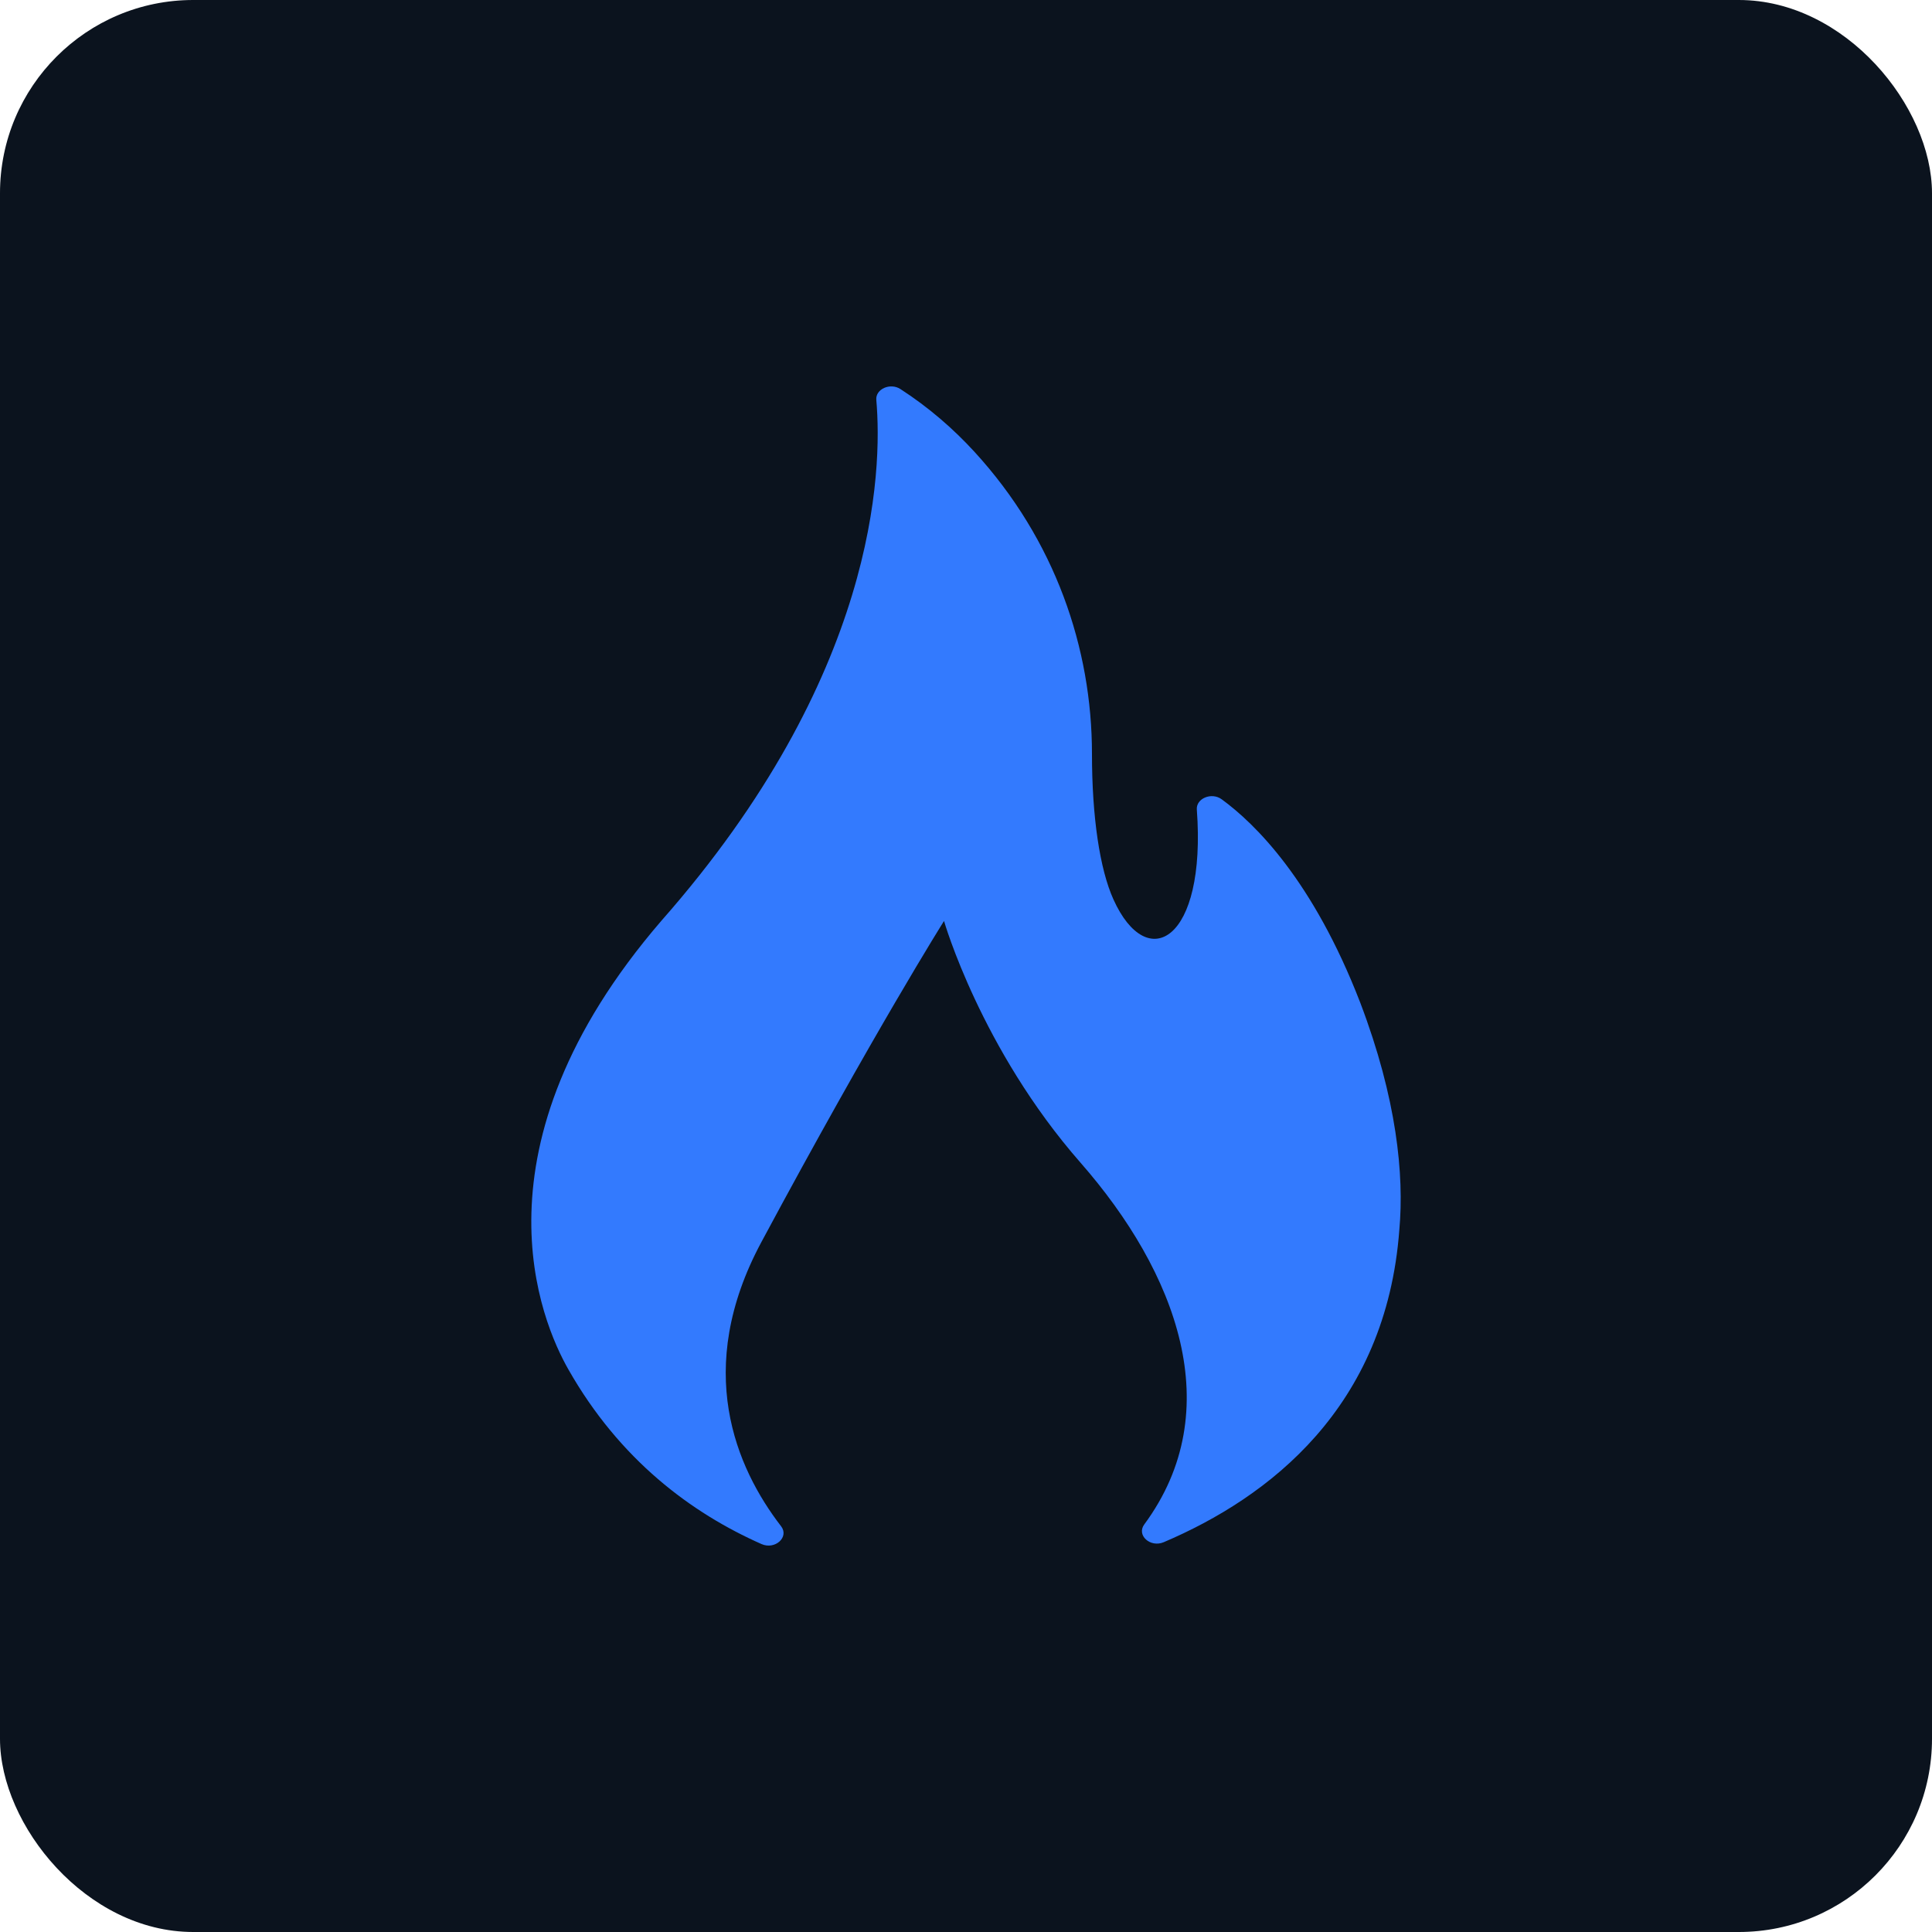 <svg width="40" height="40" viewBox="0 0 40 40" fill="none" xmlns="http://www.w3.org/2000/svg">
<rect width="40" height="40" rx="4" fill="#0B131E"/>
<path d="M15.766 31.968C16.047 32.093 16.344 31.823 16.172 31.6C15.237 30.387 14.352 28.347 15.762 25.719C18.114 21.337 19.545 19.068 19.545 19.068C19.545 19.068 20.306 21.716 22.37 24.071C24.356 26.338 25.443 29.188 23.69 31.563C23.526 31.786 23.816 32.048 24.095 31.929C26.265 31.005 28.698 29.149 28.972 25.458C29.073 24.33 28.921 22.751 28.162 20.758C27.186 18.232 25.987 17.054 25.293 16.548C25.085 16.396 24.762 16.53 24.779 16.76C24.981 19.485 23.751 20.177 23.051 18.618C22.771 17.996 22.608 16.919 22.608 15.608C22.608 13.425 21.848 11.178 20.173 9.352C19.737 8.877 19.227 8.433 18.642 8.055C18.431 7.918 18.124 8.055 18.143 8.278C18.272 9.758 18.155 13.999 13.691 19.066C9.643 23.766 11.211 27.376 11.768 28.353C12.832 30.226 14.316 31.326 15.766 31.968Z" fill="#337AFE"/>
</svg>
